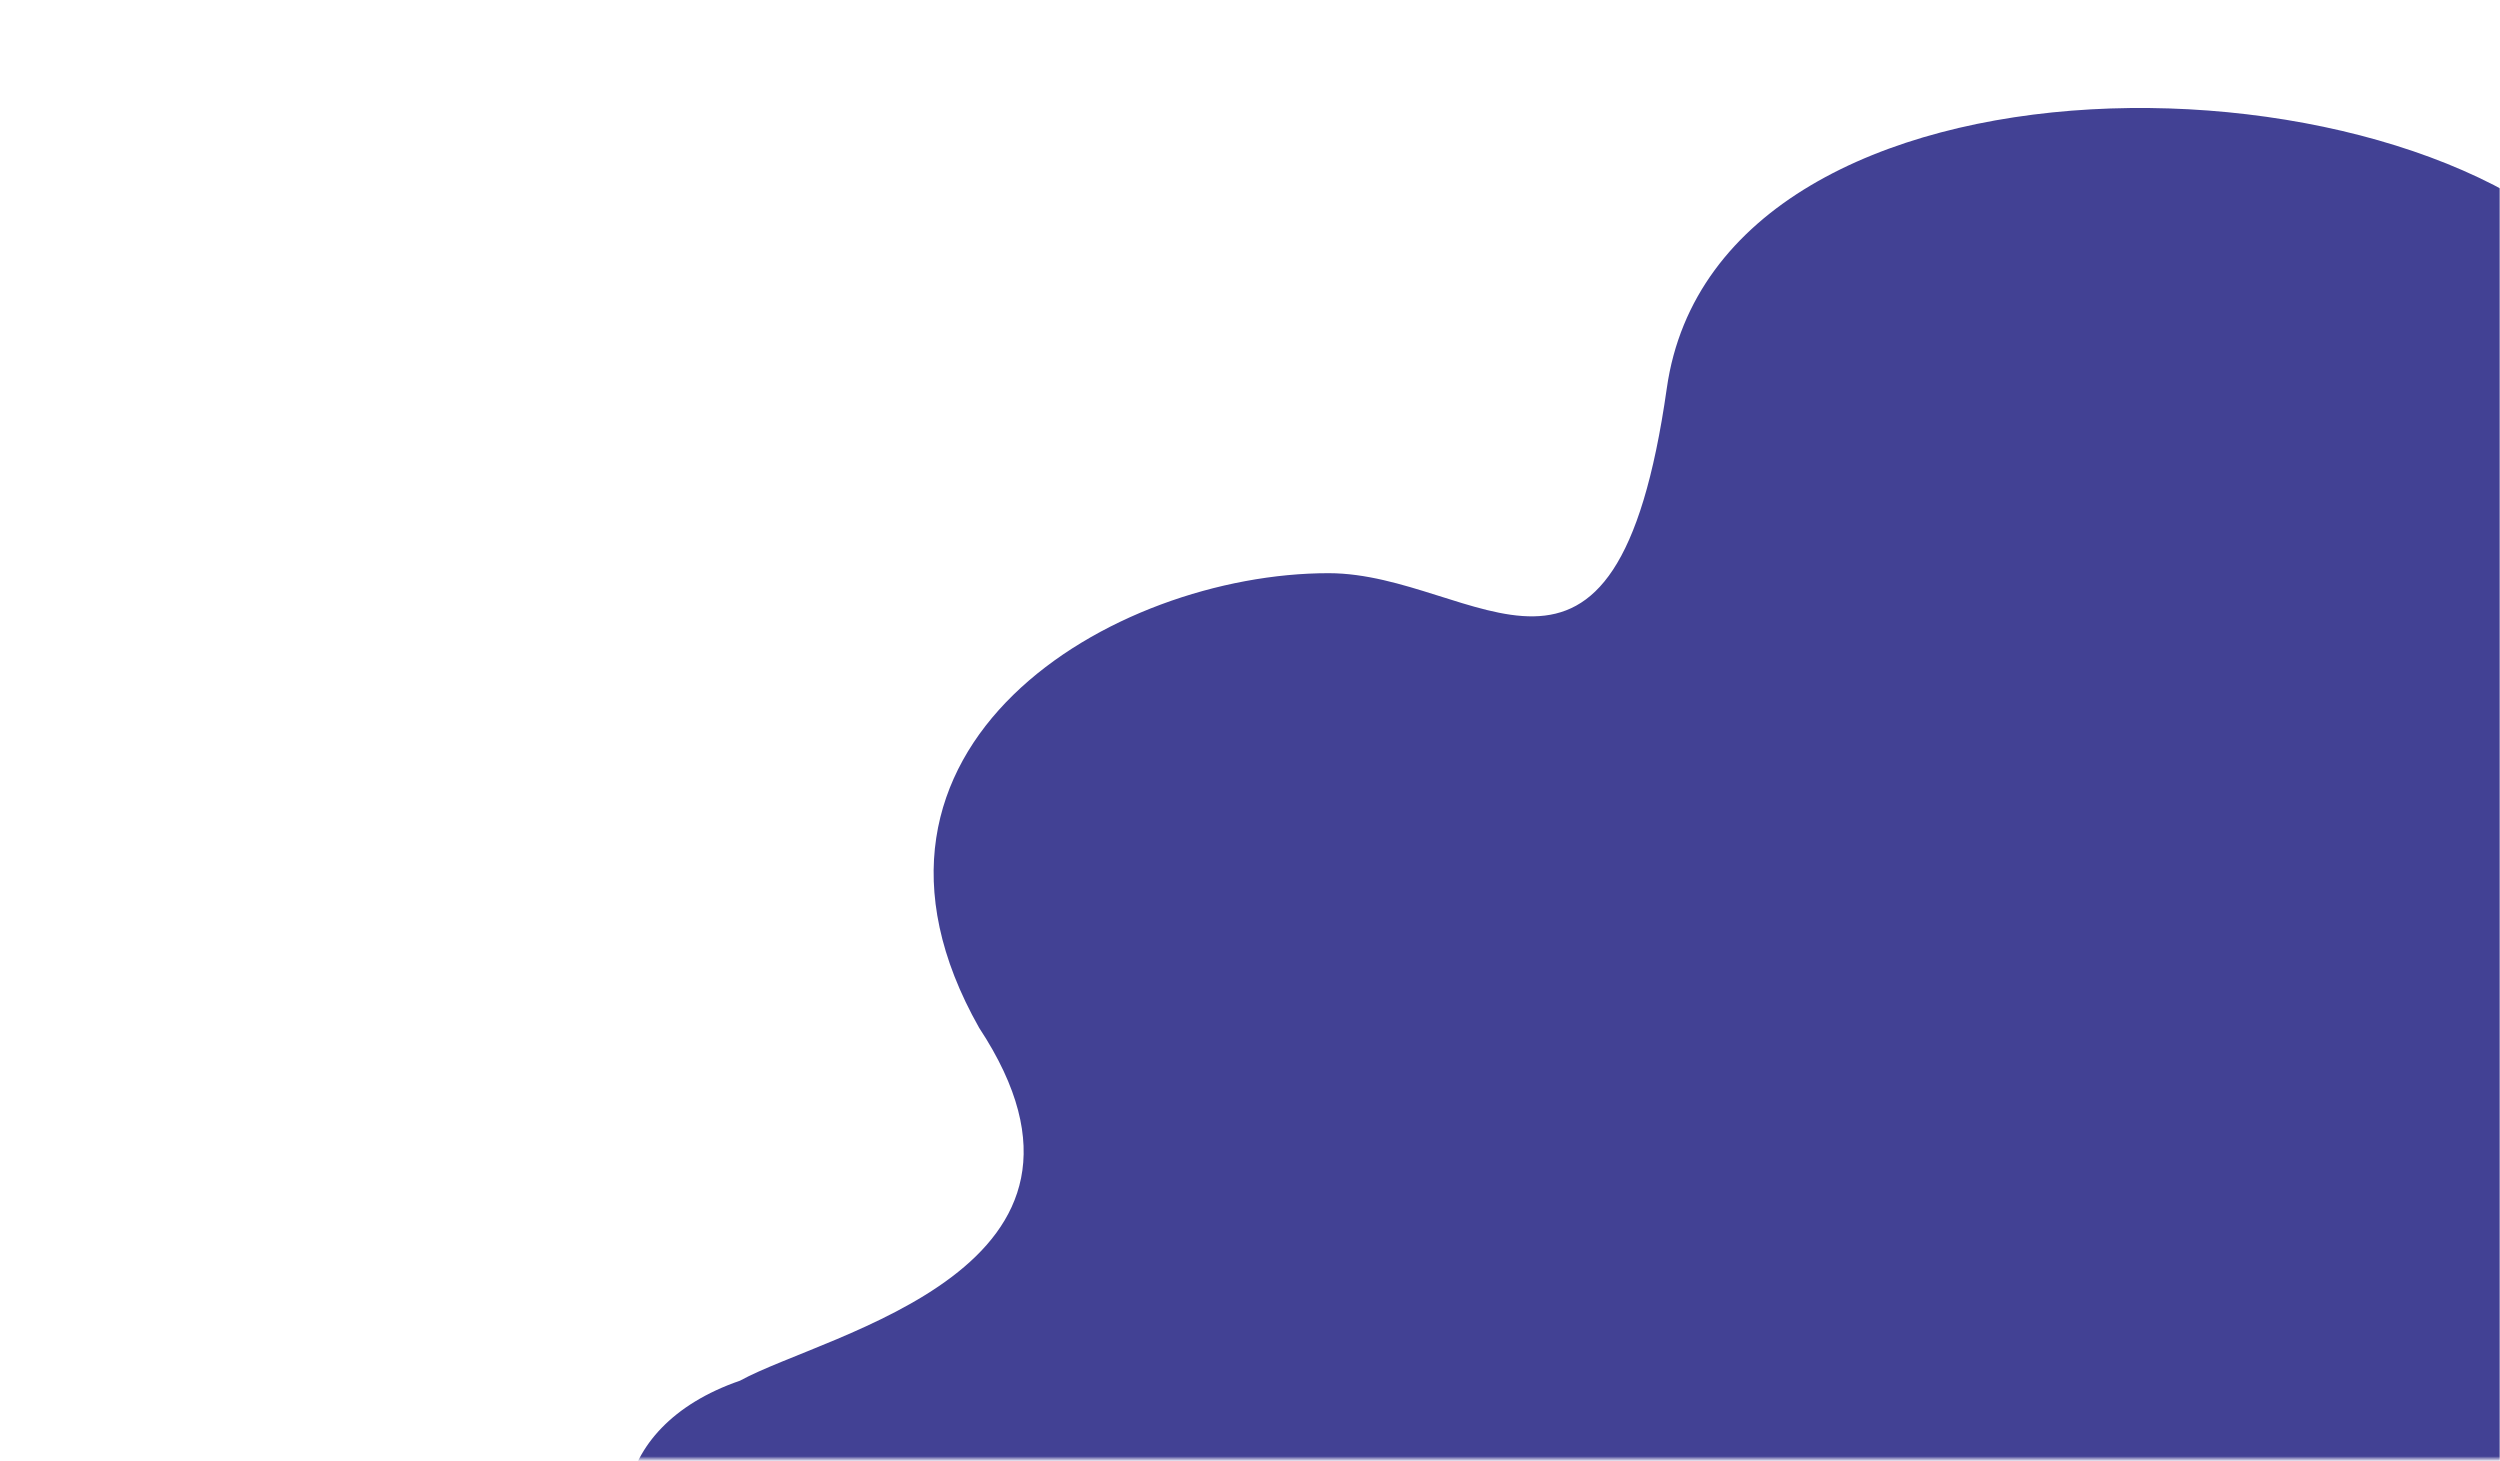 <svg width="830" height="485" viewBox="0 0 830 485" fill="none" xmlns="http://www.w3.org/2000/svg">
<mask id="mask0" mask-type="alpha" maskUnits="userSpaceOnUse" x="0" y="0" width="830" height="485">
<path d="M830 0H0V484.416H830V0Z" fill="black"/>
</mask>
<g mask="url(#mask0)">
<path d="M245.678 458.388C200.676 473.922 197.921 514.322 225.658 538.901L226.147 558.346L879.728 566.192L879.62 245.15L867.821 92.733C806.944 14.045 570.406 8.891 553.374 128.914C536.342 248.936 490.06 190.32 441.115 190.297C369.579 190.264 272.175 247.718 325.08 341.242C377.851 421.377 274.562 442.541 245.678 458.388Z" fill="#424194"/>
</g>
</svg>
